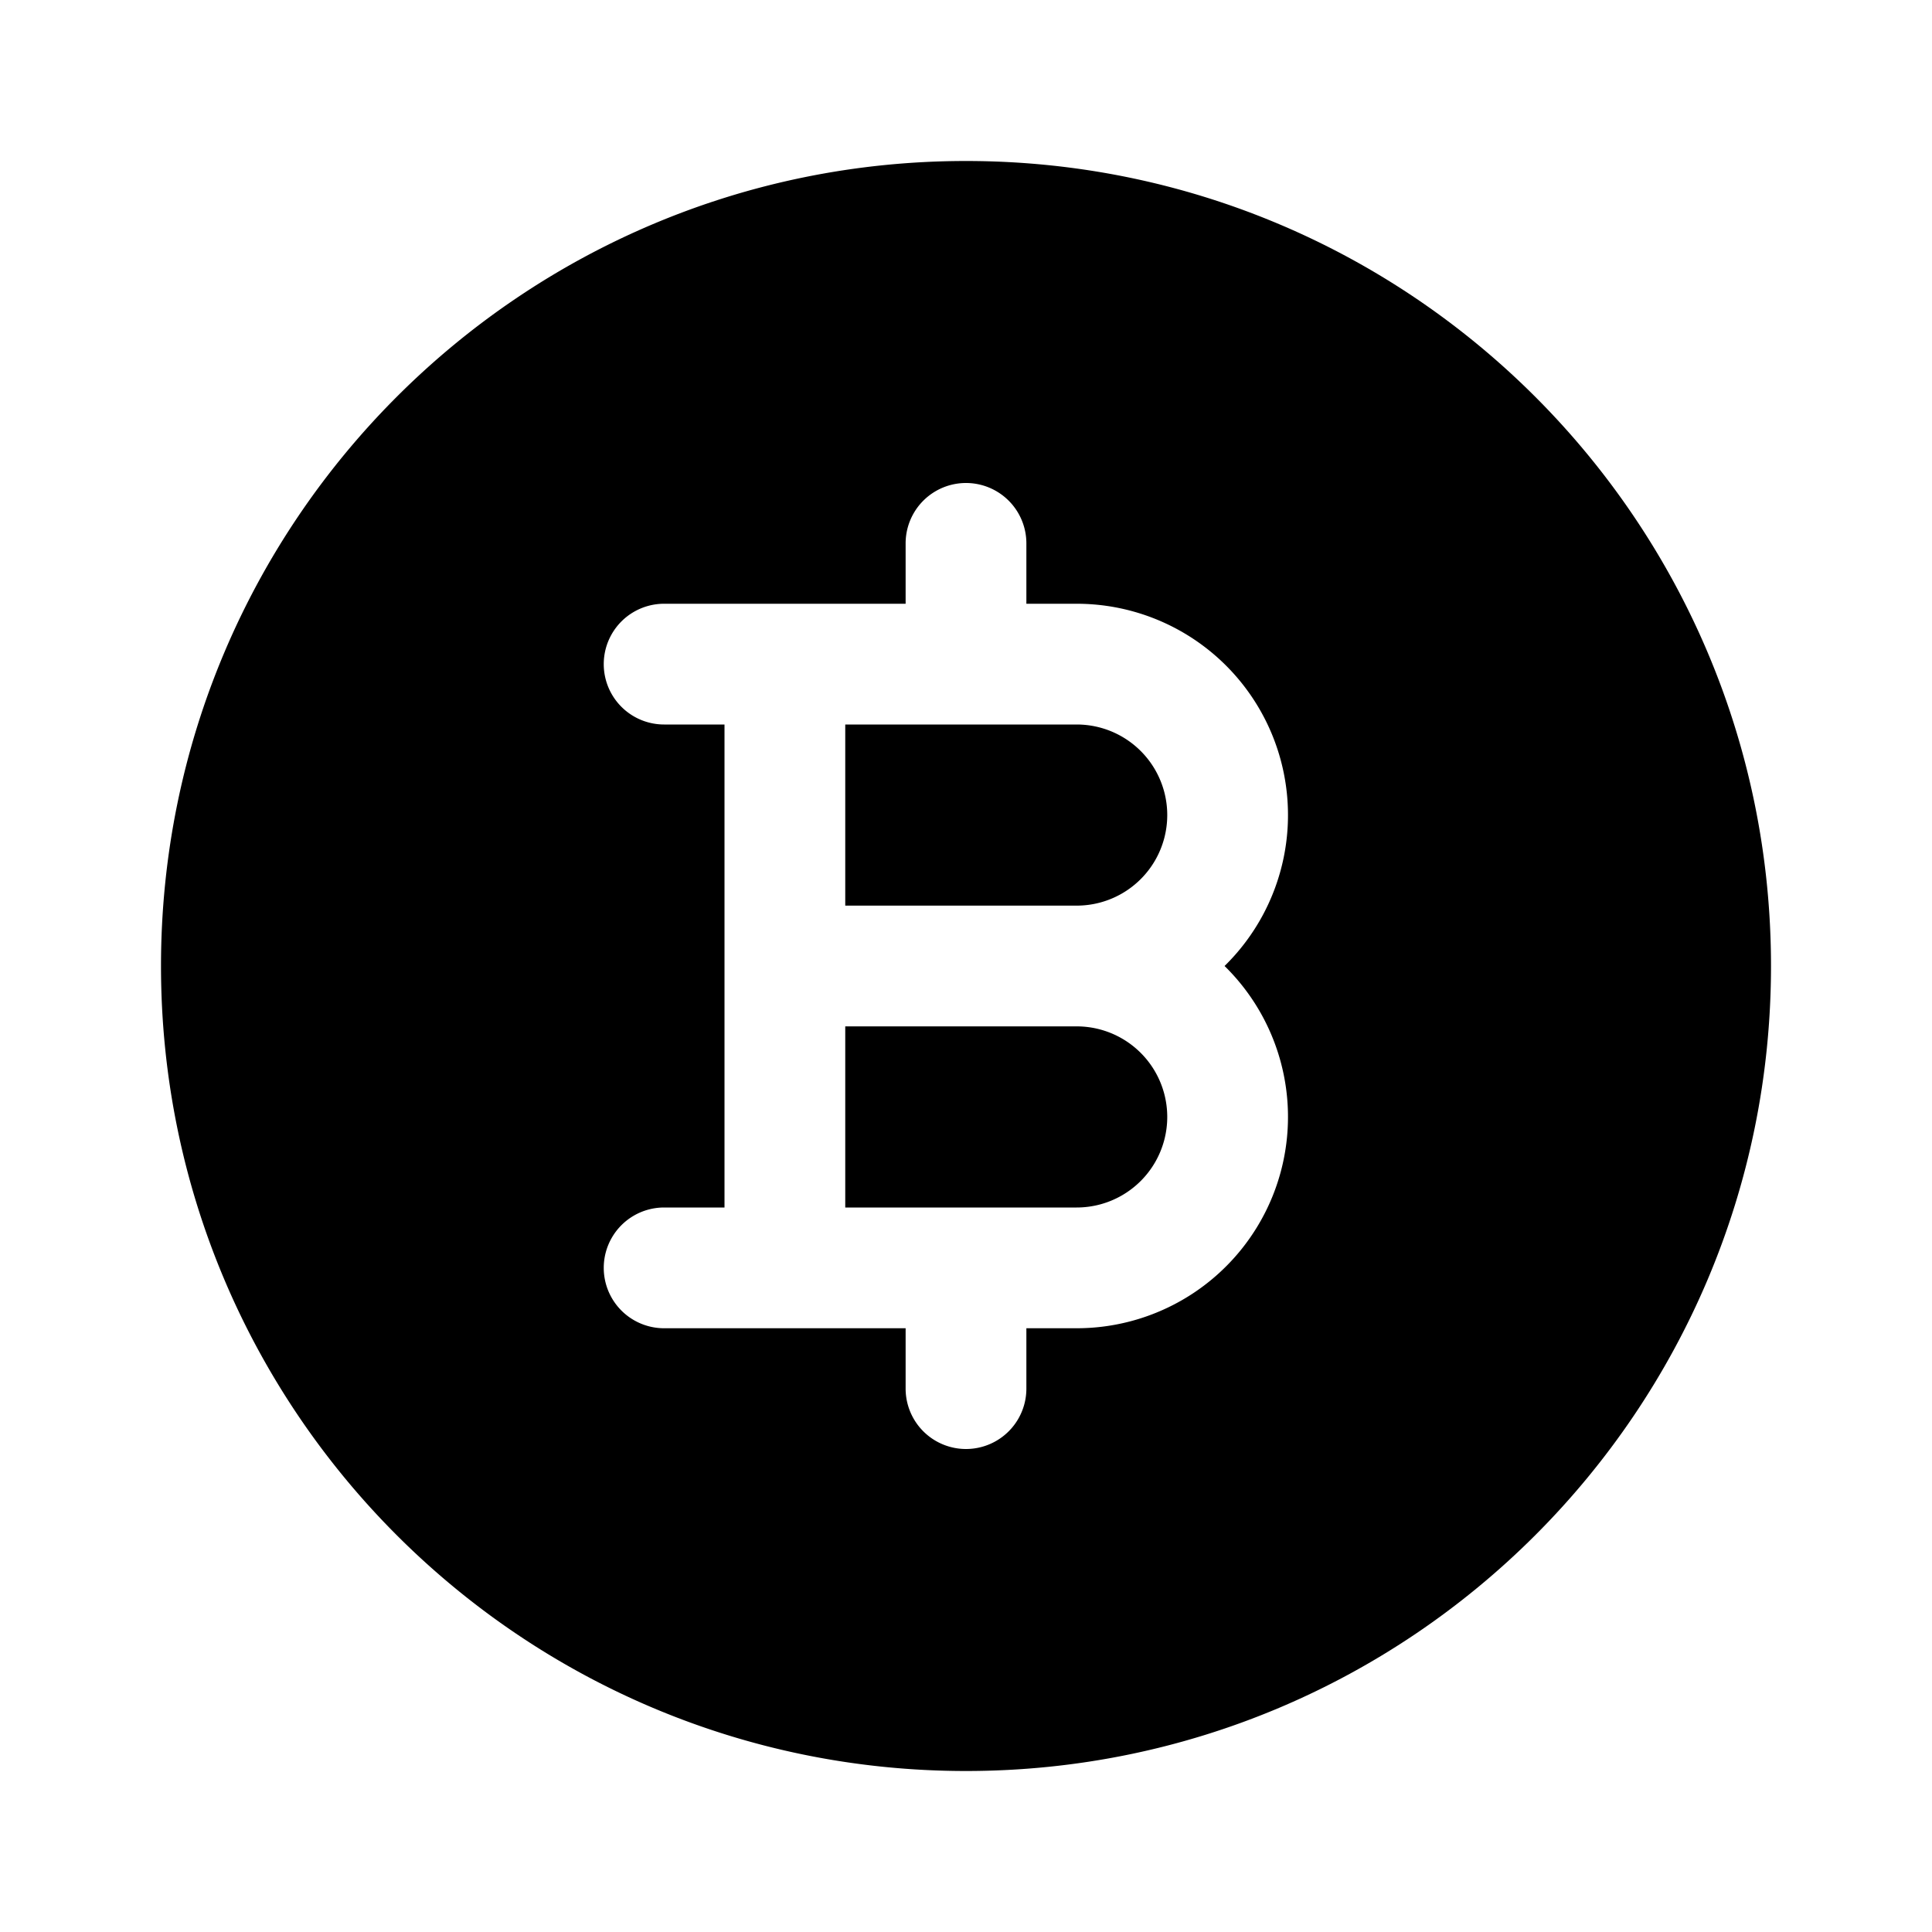 <svg xmlns="http://www.w3.org/2000/svg" width="24" height="24" fill="none" viewBox="0 0 24 24">
  <path fill="currentColor" d="M13.375 15a1.125 1.125 0 0 0 0-2.25H10.5V15h2.875ZM10.5 11.25V9h2.875a1.125 1.125 0 0 1 0 2.25H10.5Z"/>
  <path fill="currentColor" fill-rule="evenodd" d="M2 12C2 6.477 6.477 2 12 2s10 4.477 10 10-4.477 10-10 10S2 17.523 2 12Zm6.25-4.5a.75.75 0 0 0 0 1.5H9v6h-.75a.75.75 0 0 0 0 1.5h3v.75a.75.75 0 0 0 1.5 0v-.75h.625a2.625 2.625 0 0 0 1.837-4.5 2.625 2.625 0 0 0-1.837-4.5h-.625v-.75a.75.75 0 0 0-1.5 0v.75h-3Z" clip-rule="evenodd"/>
</svg>
